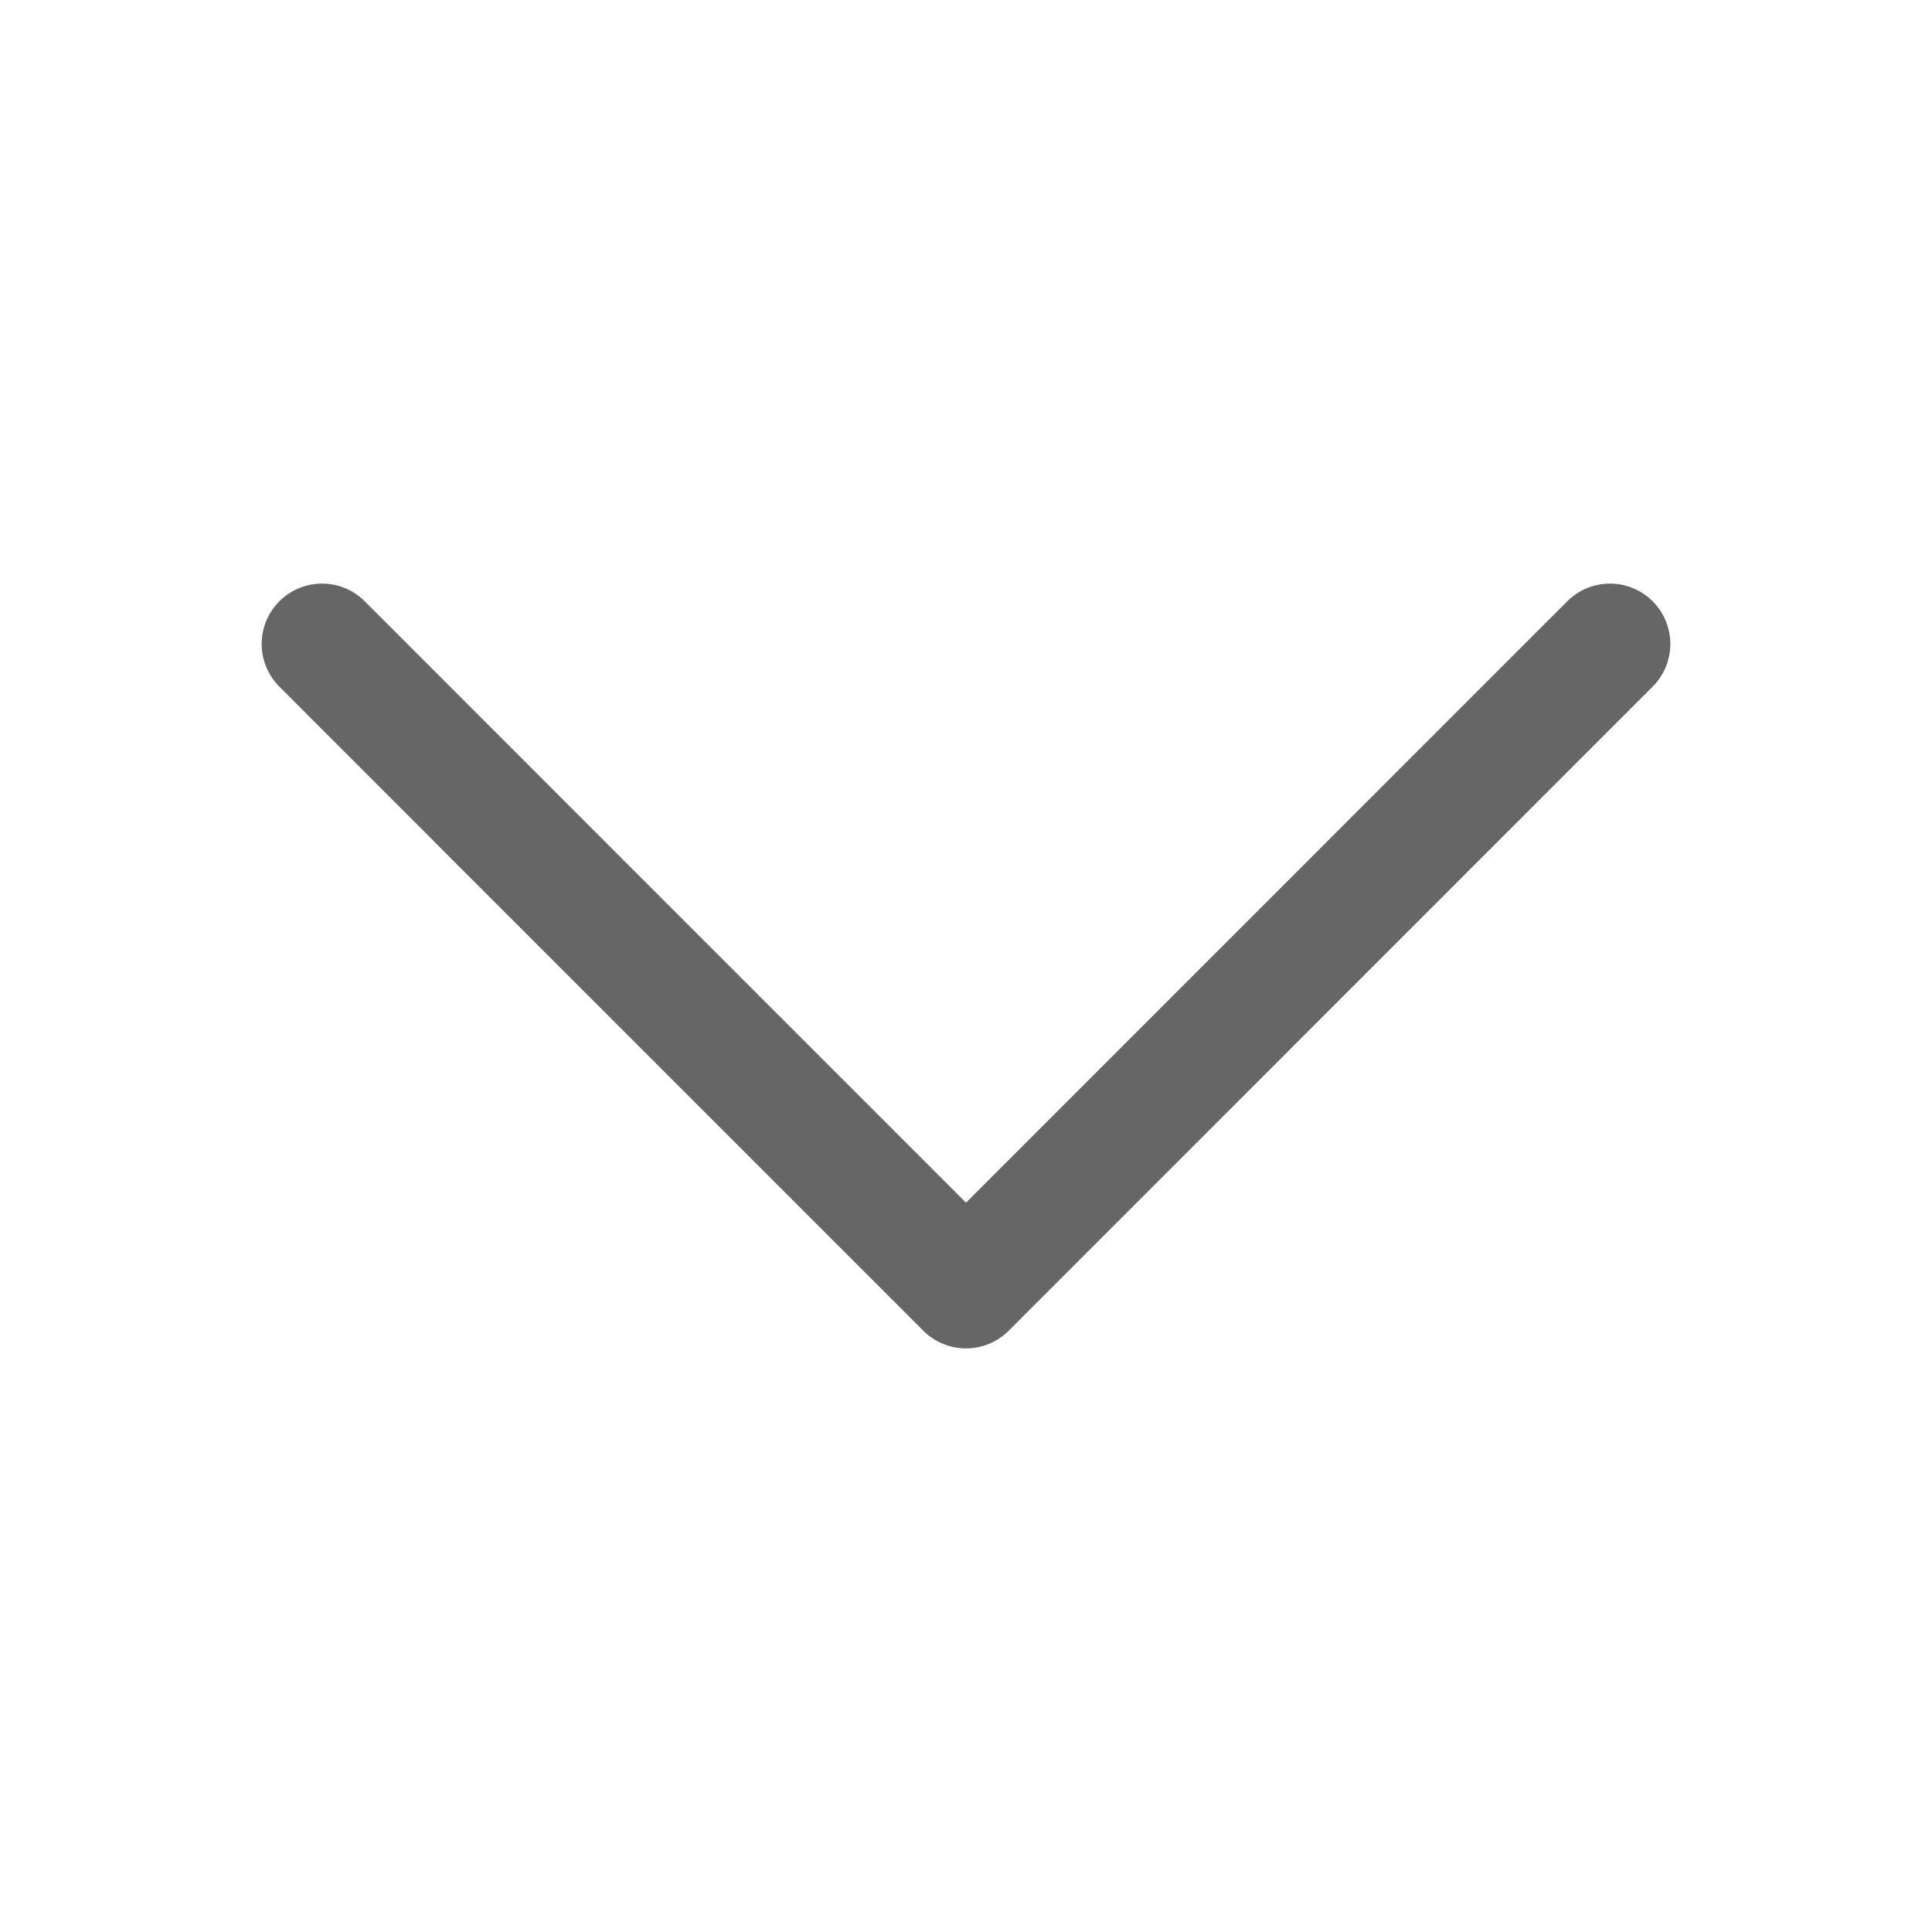 <svg width="16" height="16" viewBox="0 0 16 16" fill="none" xmlns="http://www.w3.org/2000/svg">
<path d="M2.667 5.333L4.889 7.556L8 10.667L13.333 5.333" stroke="#666666" stroke-linecap="round" stroke-linejoin="round"/>
</svg>

